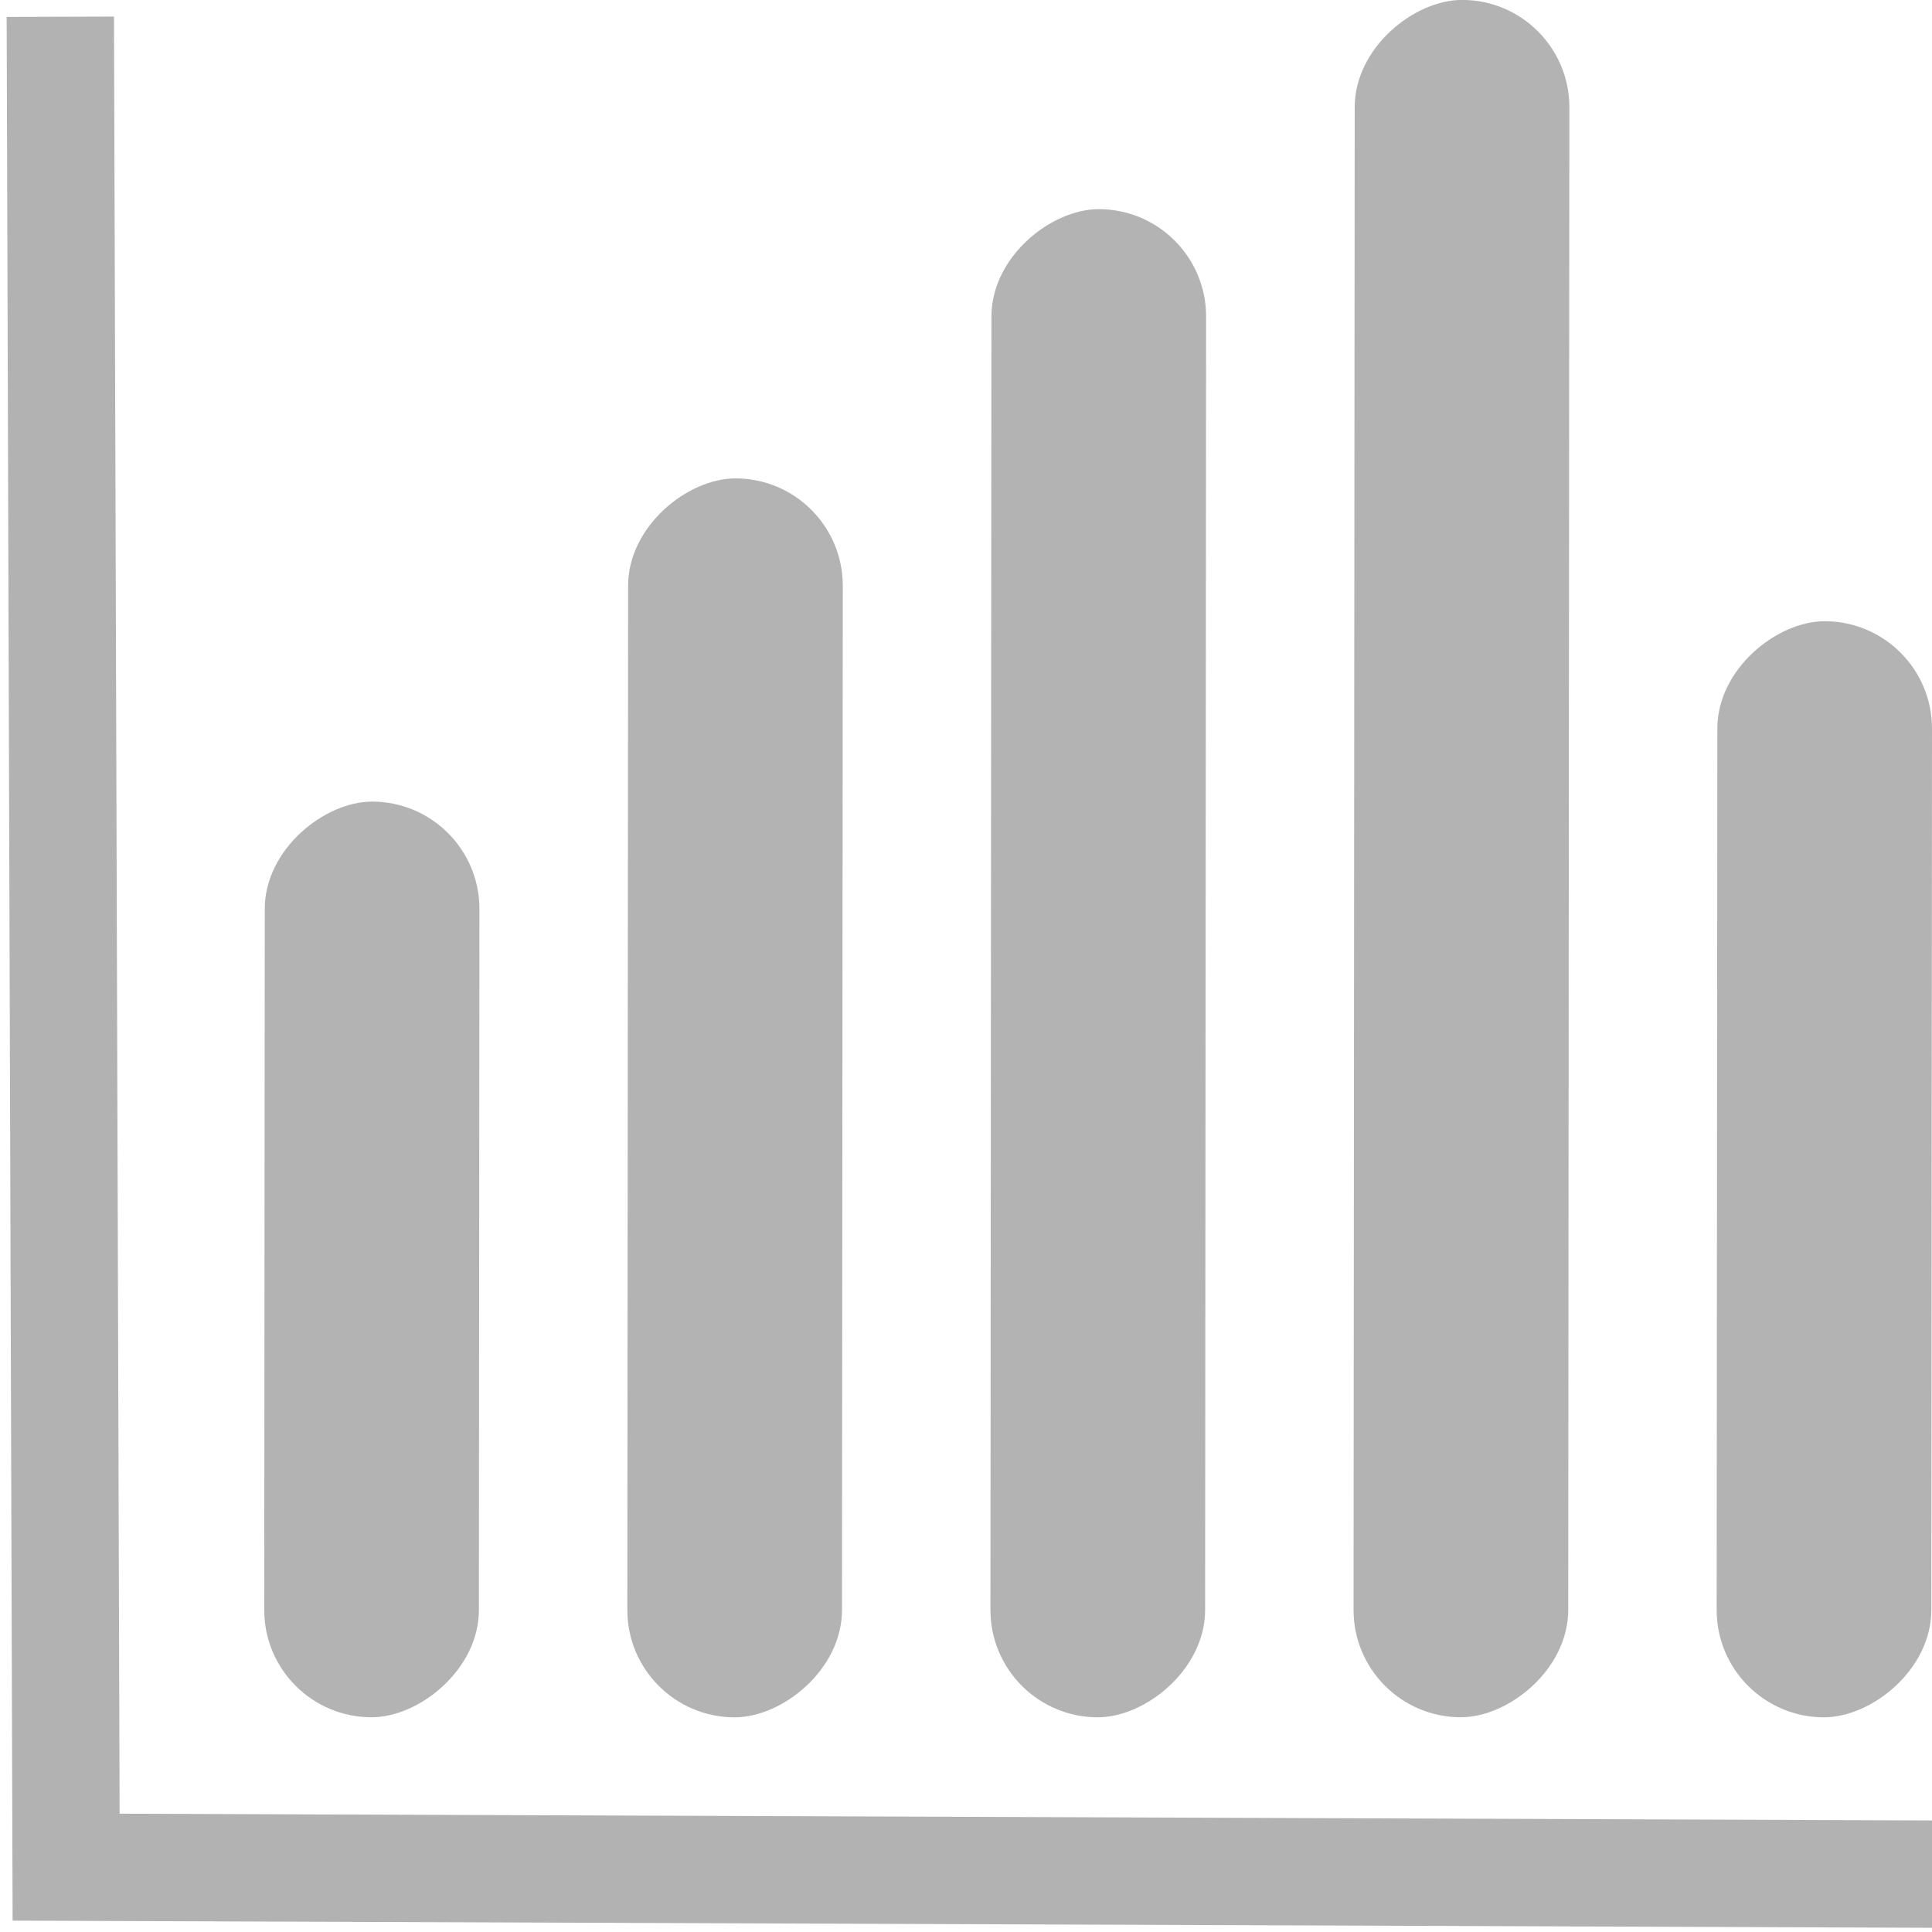 <?xml version="1.0" encoding="UTF-8" standalone="no"?>
<svg
   width="18"
   height="18.001"
   version="1.1"
   id="svg6"
   sodipodi:docname="graph.svg"
   inkscape:version="1.2.1 (9c6d41e410, 2022-07-14)"
   xmlns:inkscape="http://www.inkscape.org/namespaces/inkscape"
   xmlns:sodipodi="http://sodipodi.sourceforge.net/DTD/sodipodi-0.dtd"
   xmlns="http://www.w3.org/2000/svg"
   xmlns:svg="http://www.w3.org/2000/svg">
  <defs
     id="defs10" />
  <sodipodi:namedview
     id="namedview8"
     pagecolor="#505050"
     bordercolor="#eeeeee"
     borderopacity="1"
     inkscape:showpageshadow="0"
     inkscape:pageopacity="0"
     inkscape:pagecheckerboard="0"
     inkscape:deskcolor="#505050"
     showgrid="false"
     inkscape:zoom="14.749079"
     inkscape:cx="7.3224913"
     inkscape:cy="11.865148"
     inkscape:window-width="1366"
     inkscape:window-height="744"
     inkscape:window-x="0"
     inkscape:window-y="24"
     inkscape:window-maximized="1"
     inkscape:current-layer="svg6" />
  <g
     id="g485"
     transform="translate(1.617,-1.001)"
     style="fill:#b3b3b3">
    <rect
       y="-2.857"
       width="8.531"
       height="2"
       rx="1"
       ry="1"
       fill="#dedede"
       stroke-linecap="round"
       stroke-linejoin="round"
       stroke-width="1.526"
       style="paint-order:stroke fill markers;fill:#b3b3b3"
       id="rect4"
       x="8.468"
       transform="rotate(90.044)" />
    <rect
       y="-6.24"
       width="11.543"
       height="2"
       rx="1"
       ry="1"
       fill="#dedede"
       stroke-linecap="round"
       stroke-linejoin="round"
       stroke-width="1.526"
       style="paint-order:stroke fill markers;fill:#b3b3b3"
       id="rect4-3"
       x="5.454"
       transform="rotate(90.044)" />
    <rect
       y="-9.623"
       width="14.051"
       height="2"
       rx="1"
       ry="1"
       fill="#dedede"
       stroke-linecap="round"
       stroke-linejoin="round"
       stroke-width="1.526"
       style="paint-order:stroke fill markers;fill:#b3b3b3"
       id="rect4-3-6"
       x="2.943"
       transform="rotate(90.044)" />
    <rect
       y="-13.006"
       width="16"
       height="2"
       rx="1"
       ry="1"
       fill="#dedede"
       stroke-linecap="round"
       stroke-linejoin="round"
       stroke-width="1.526"
       style="paint-order:stroke fill markers;fill:#b3b3b3"
       id="rect4-3-6-7"
       x="0.991"
       transform="rotate(90.044)" />
    <rect
       y="-16.389"
       width="10.212"
       height="2"
       rx="1"
       ry="1"
       fill="#dedede"
       stroke-linecap="round"
       stroke-linejoin="round"
       stroke-width="1.526"
       style="paint-order:stroke fill markers;fill:#b3b3b3"
       id="rect4-3-6-7-5"
       x="6.777"
       transform="rotate(90.044)" />
  </g>
  <path
     style="fill:none;stroke:#b2b2b2;stroke-width:1px;stroke-linecap:butt;stroke-linejoin:miter;stroke-opacity:1"
     d="M 0.562,0.156 0.616,17.396 18.084,17.461"
     id="path550" />
</svg>
